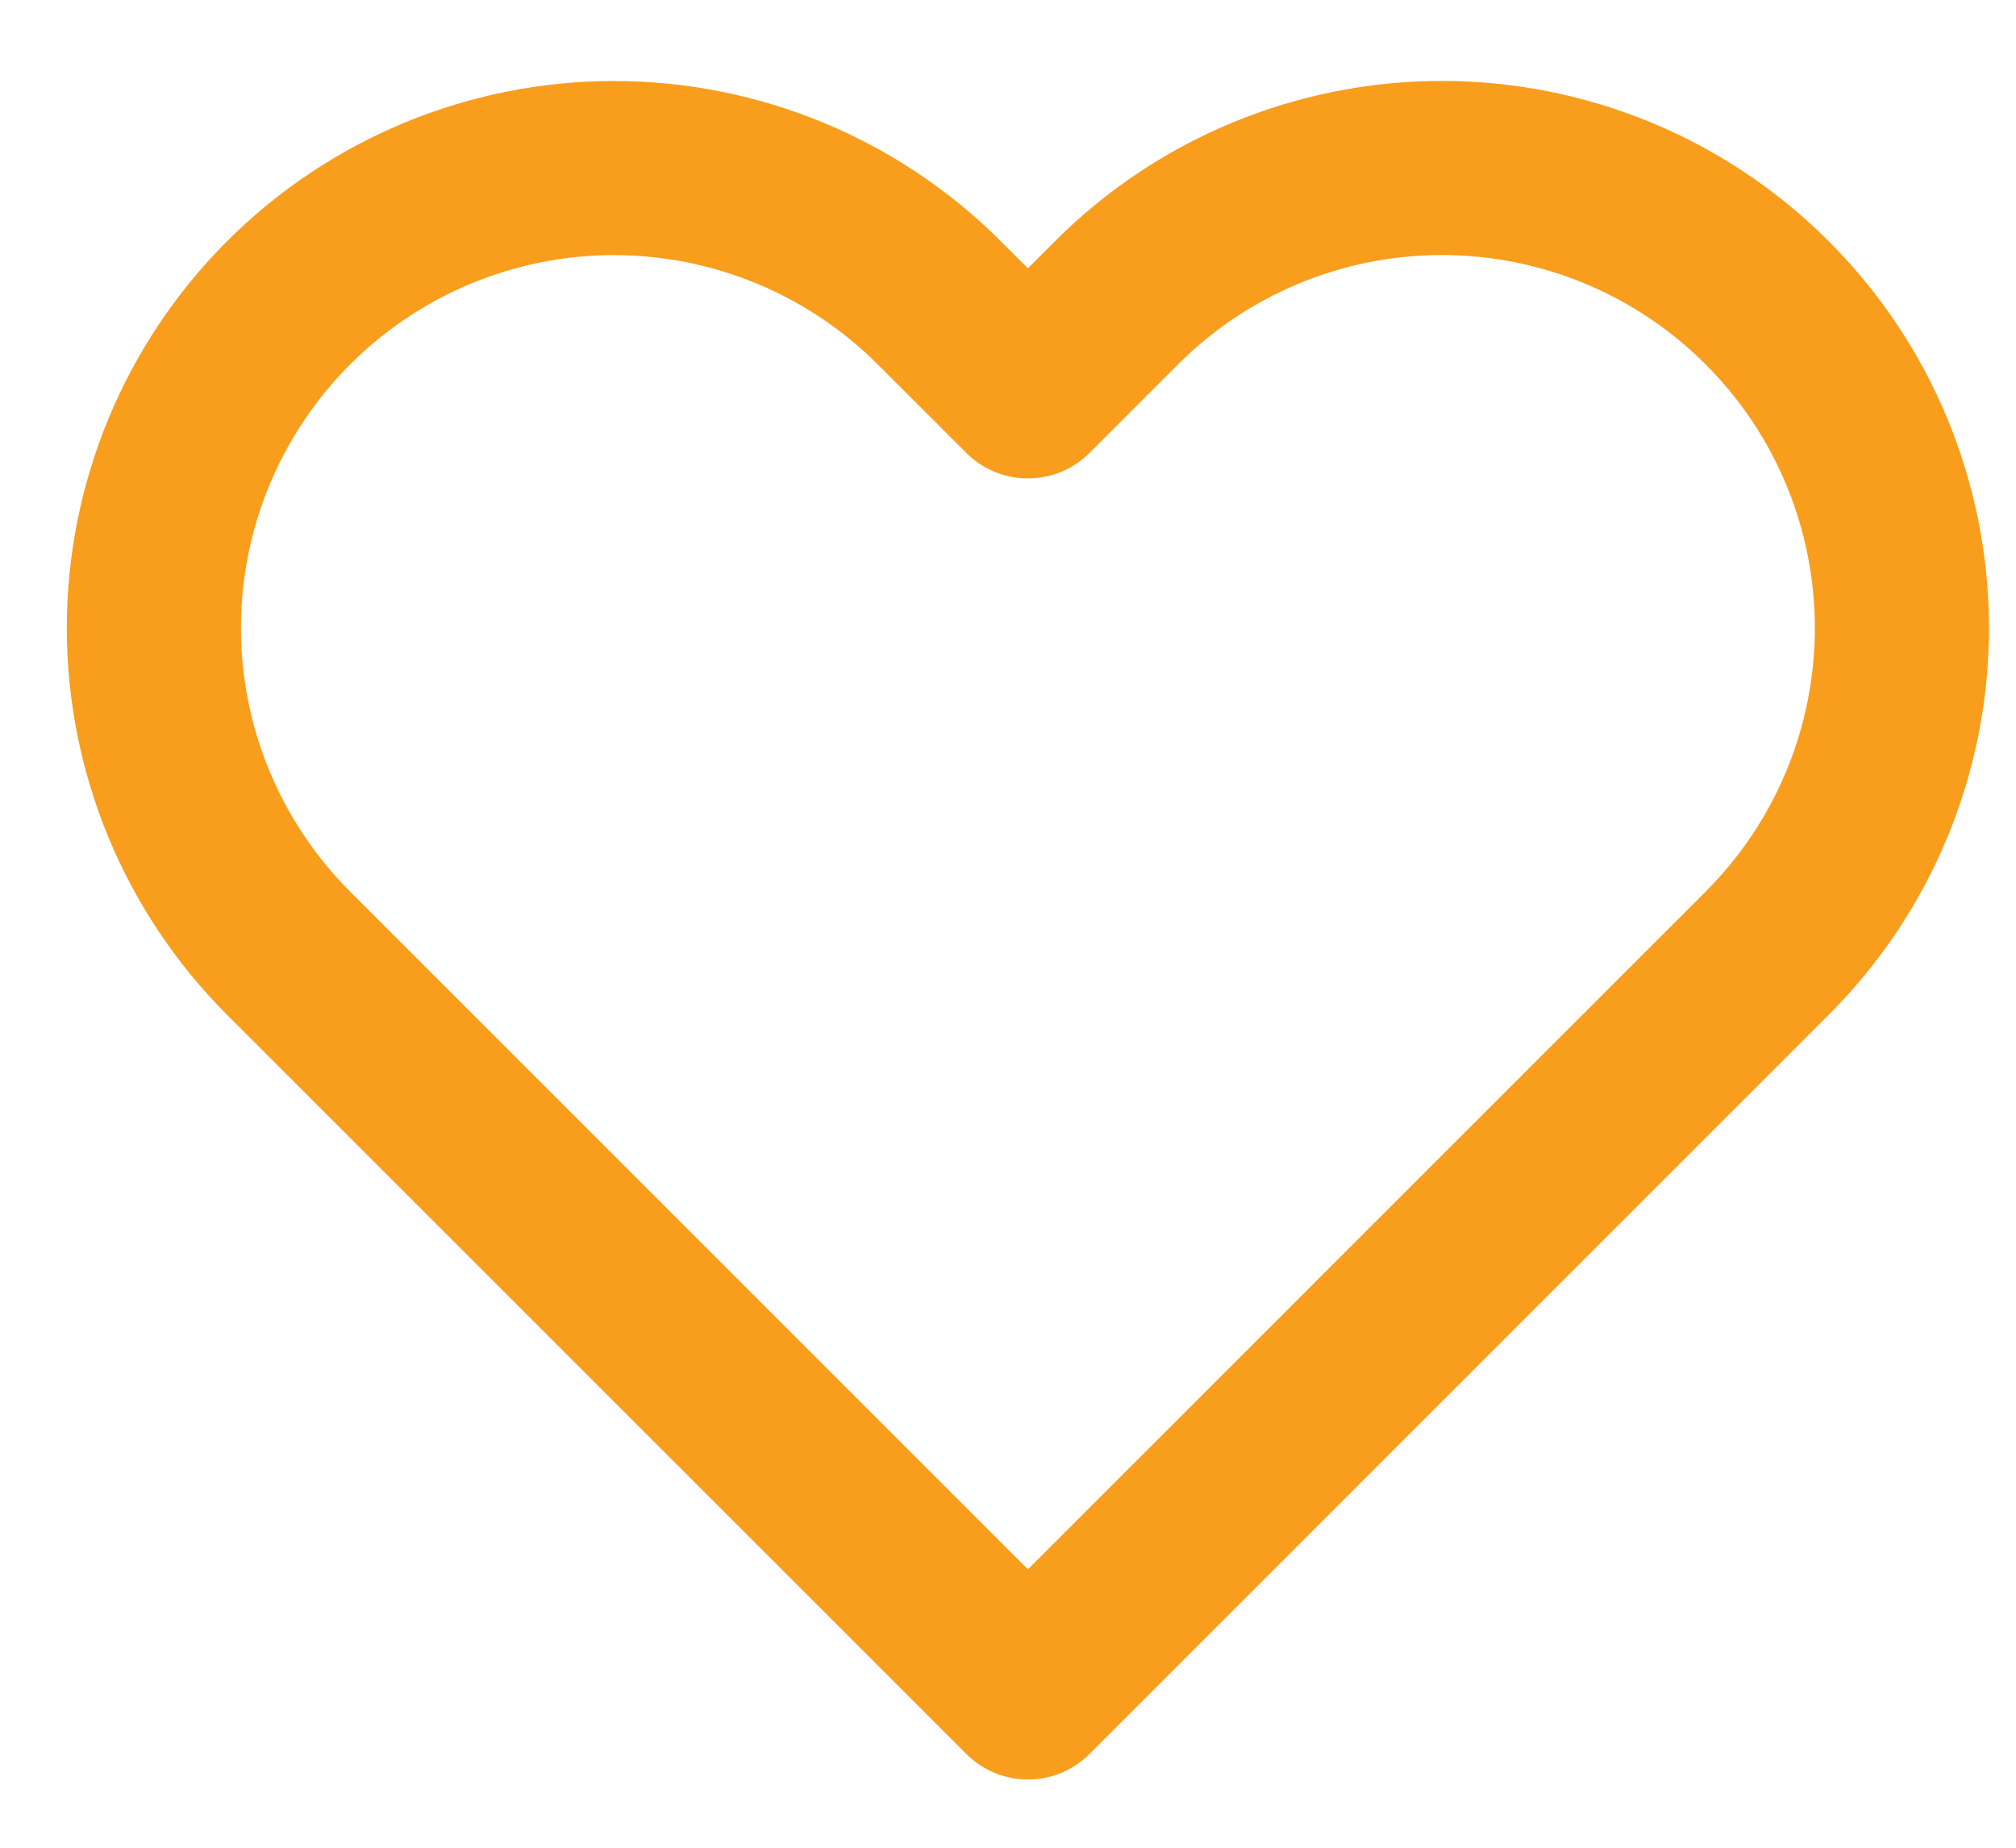 <svg width="24" height="22" viewBox="0 0 24 22" fill="none" xmlns="http://www.w3.org/2000/svg">
<path d="M21.037 3.605C20.529 3.096 19.925 2.692 19.261 2.417C18.596 2.142 17.884 2 17.165 2C16.445 2 15.733 2.142 15.069 2.417C14.404 2.692 13.8 3.096 13.292 3.605L12.237 4.66L11.181 3.605C10.154 2.578 8.761 2.001 7.309 2.001C5.856 2.001 4.463 2.578 3.436 3.605C2.409 4.632 1.832 6.025 1.832 7.477C1.832 8.93 2.409 10.323 3.436 11.35L4.491 12.405L12.237 20.151L19.982 12.405L21.037 11.35C21.546 10.841 21.95 10.238 22.225 9.573C22.5 8.909 22.642 8.197 22.642 7.477C22.642 6.758 22.5 6.046 22.225 5.381C21.95 4.717 21.546 4.113 21.037 3.605V3.605Z" stroke="#F99D1C" stroke-width="2.073" stroke-linecap="round" stroke-linejoin="round"/>
</svg>
